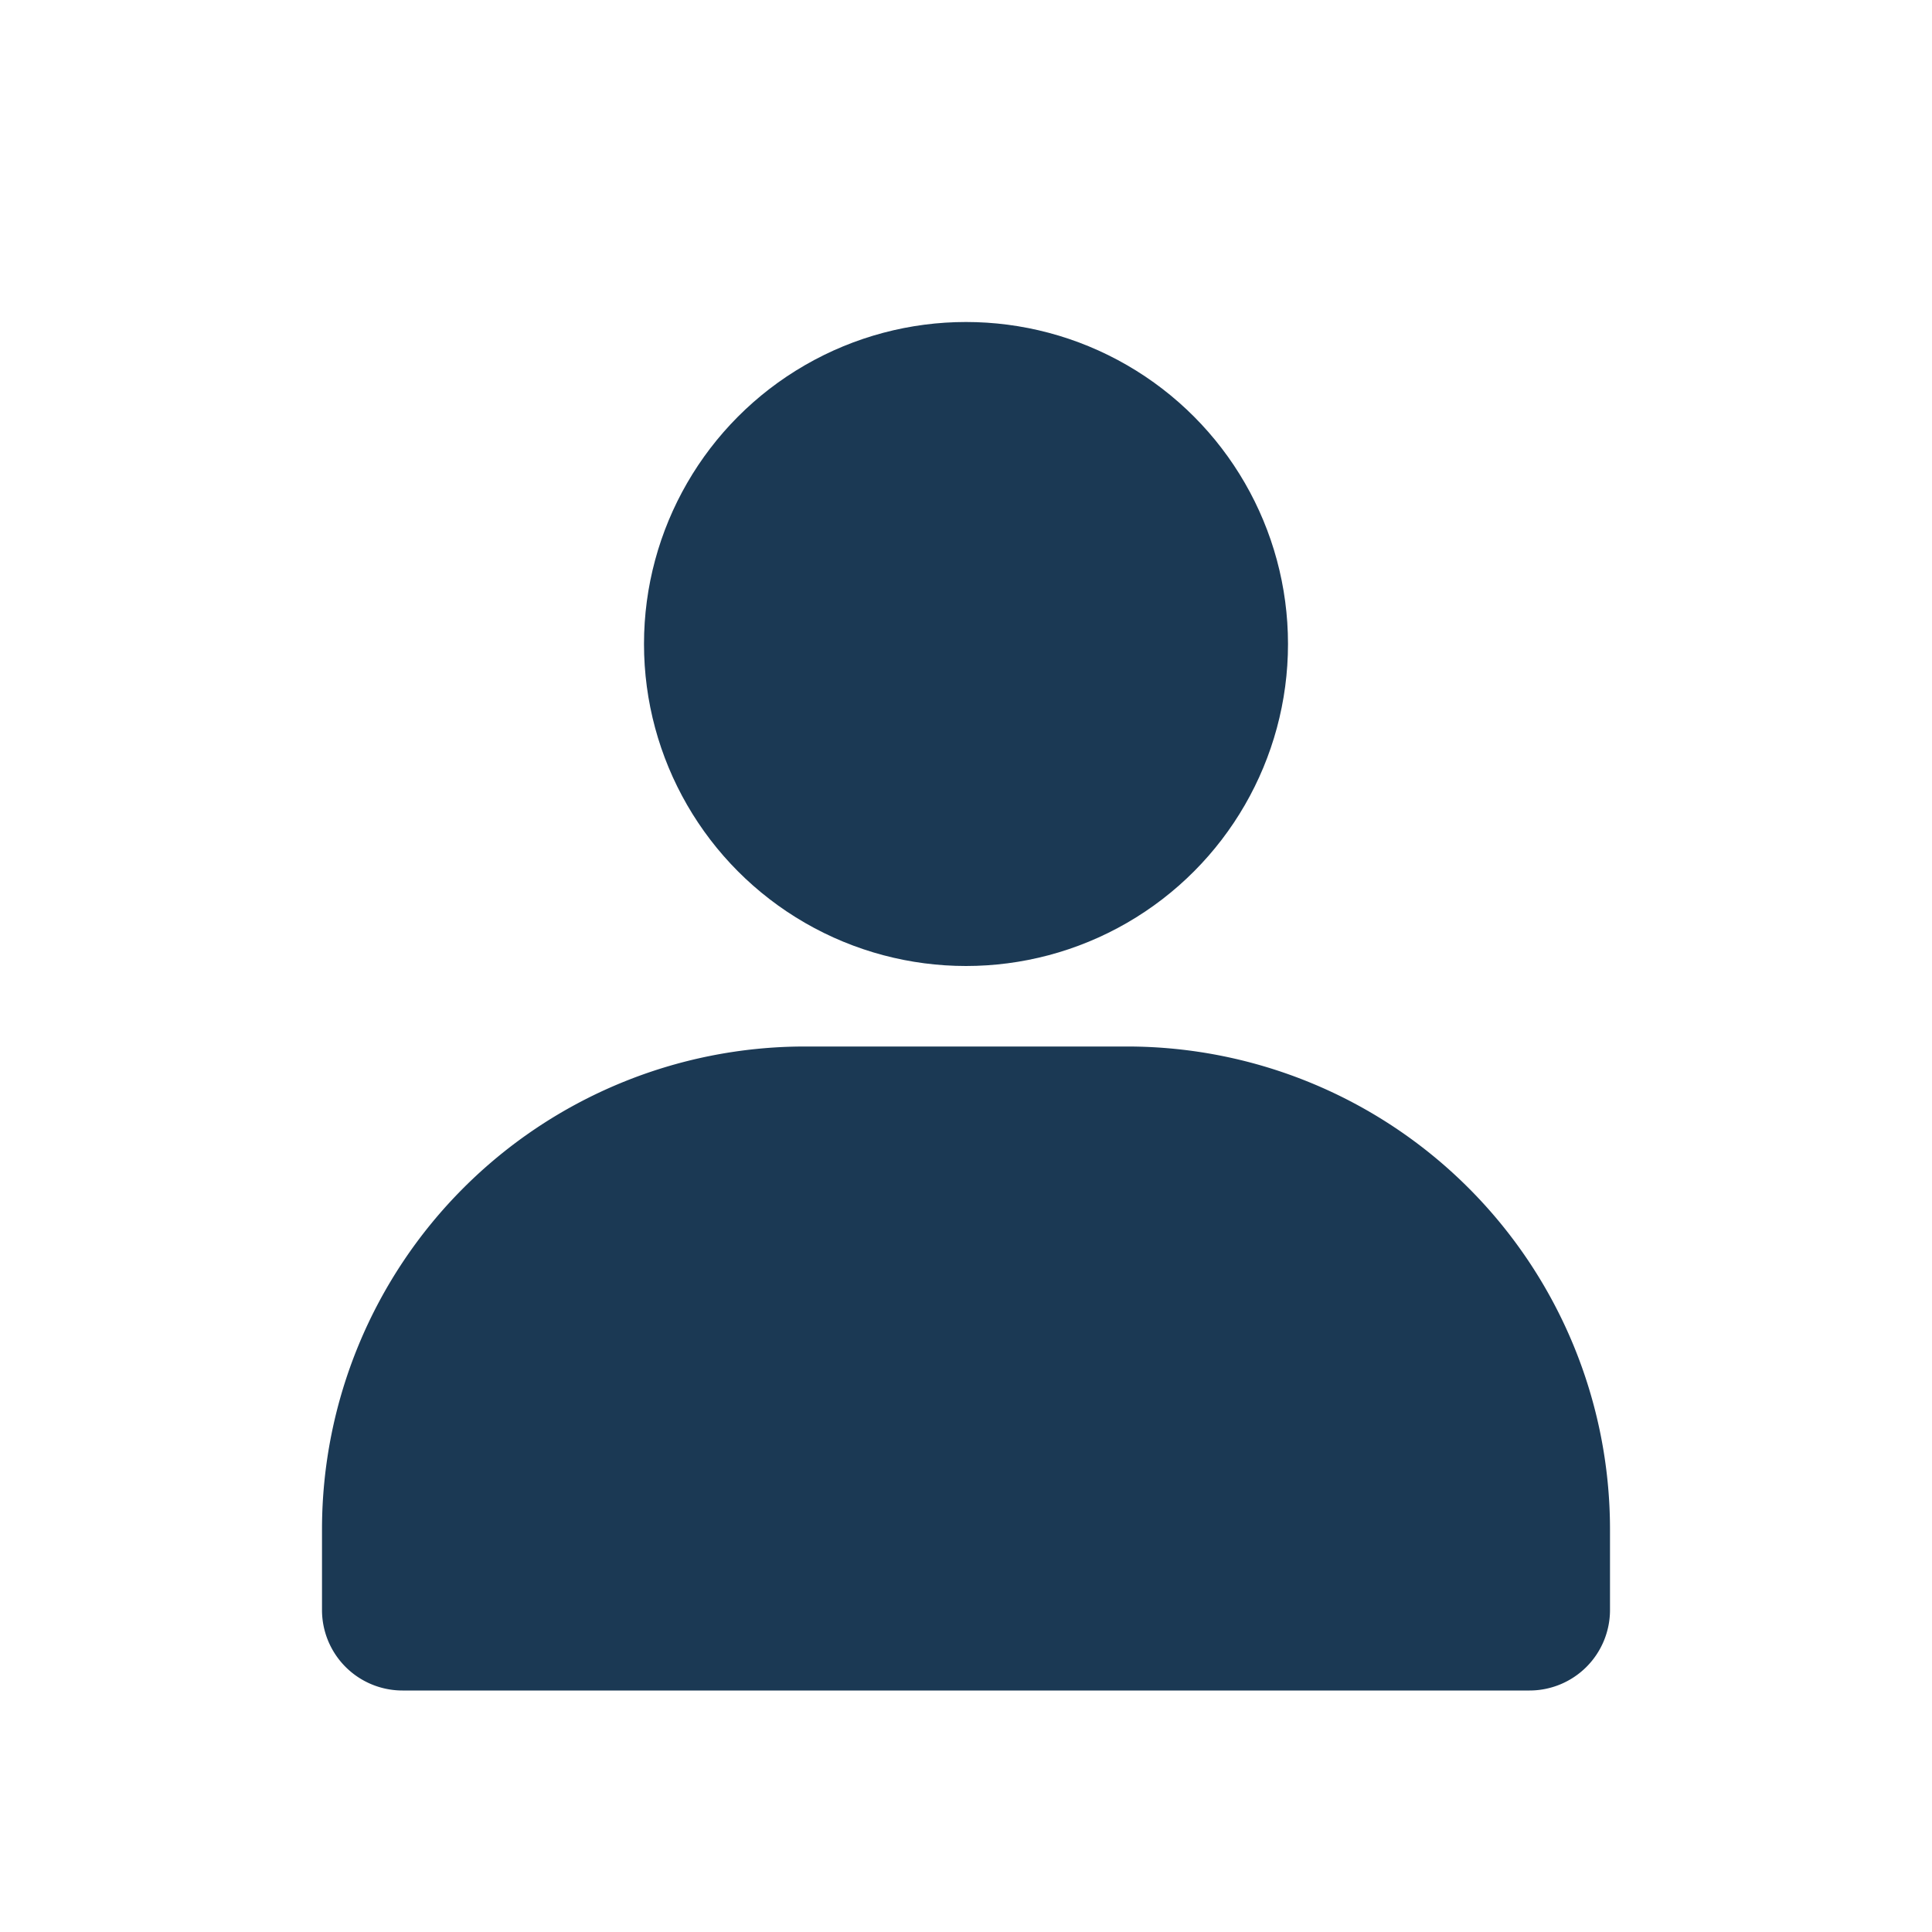 <svg xmlns="http://www.w3.org/2000/svg" viewBox="0 0 24 24">
  <circle cx="12" cy="8" r="4" fill="#1b3954"/>
  <path fill="#1b3954" d="M20 19v1a1 1 0 0 1-1 1H5a1 1 0 0 1-1-1v-1a6 6 0 0 1 6-6h4a6 6 0 0 1 6 6Z"/>
</svg>
